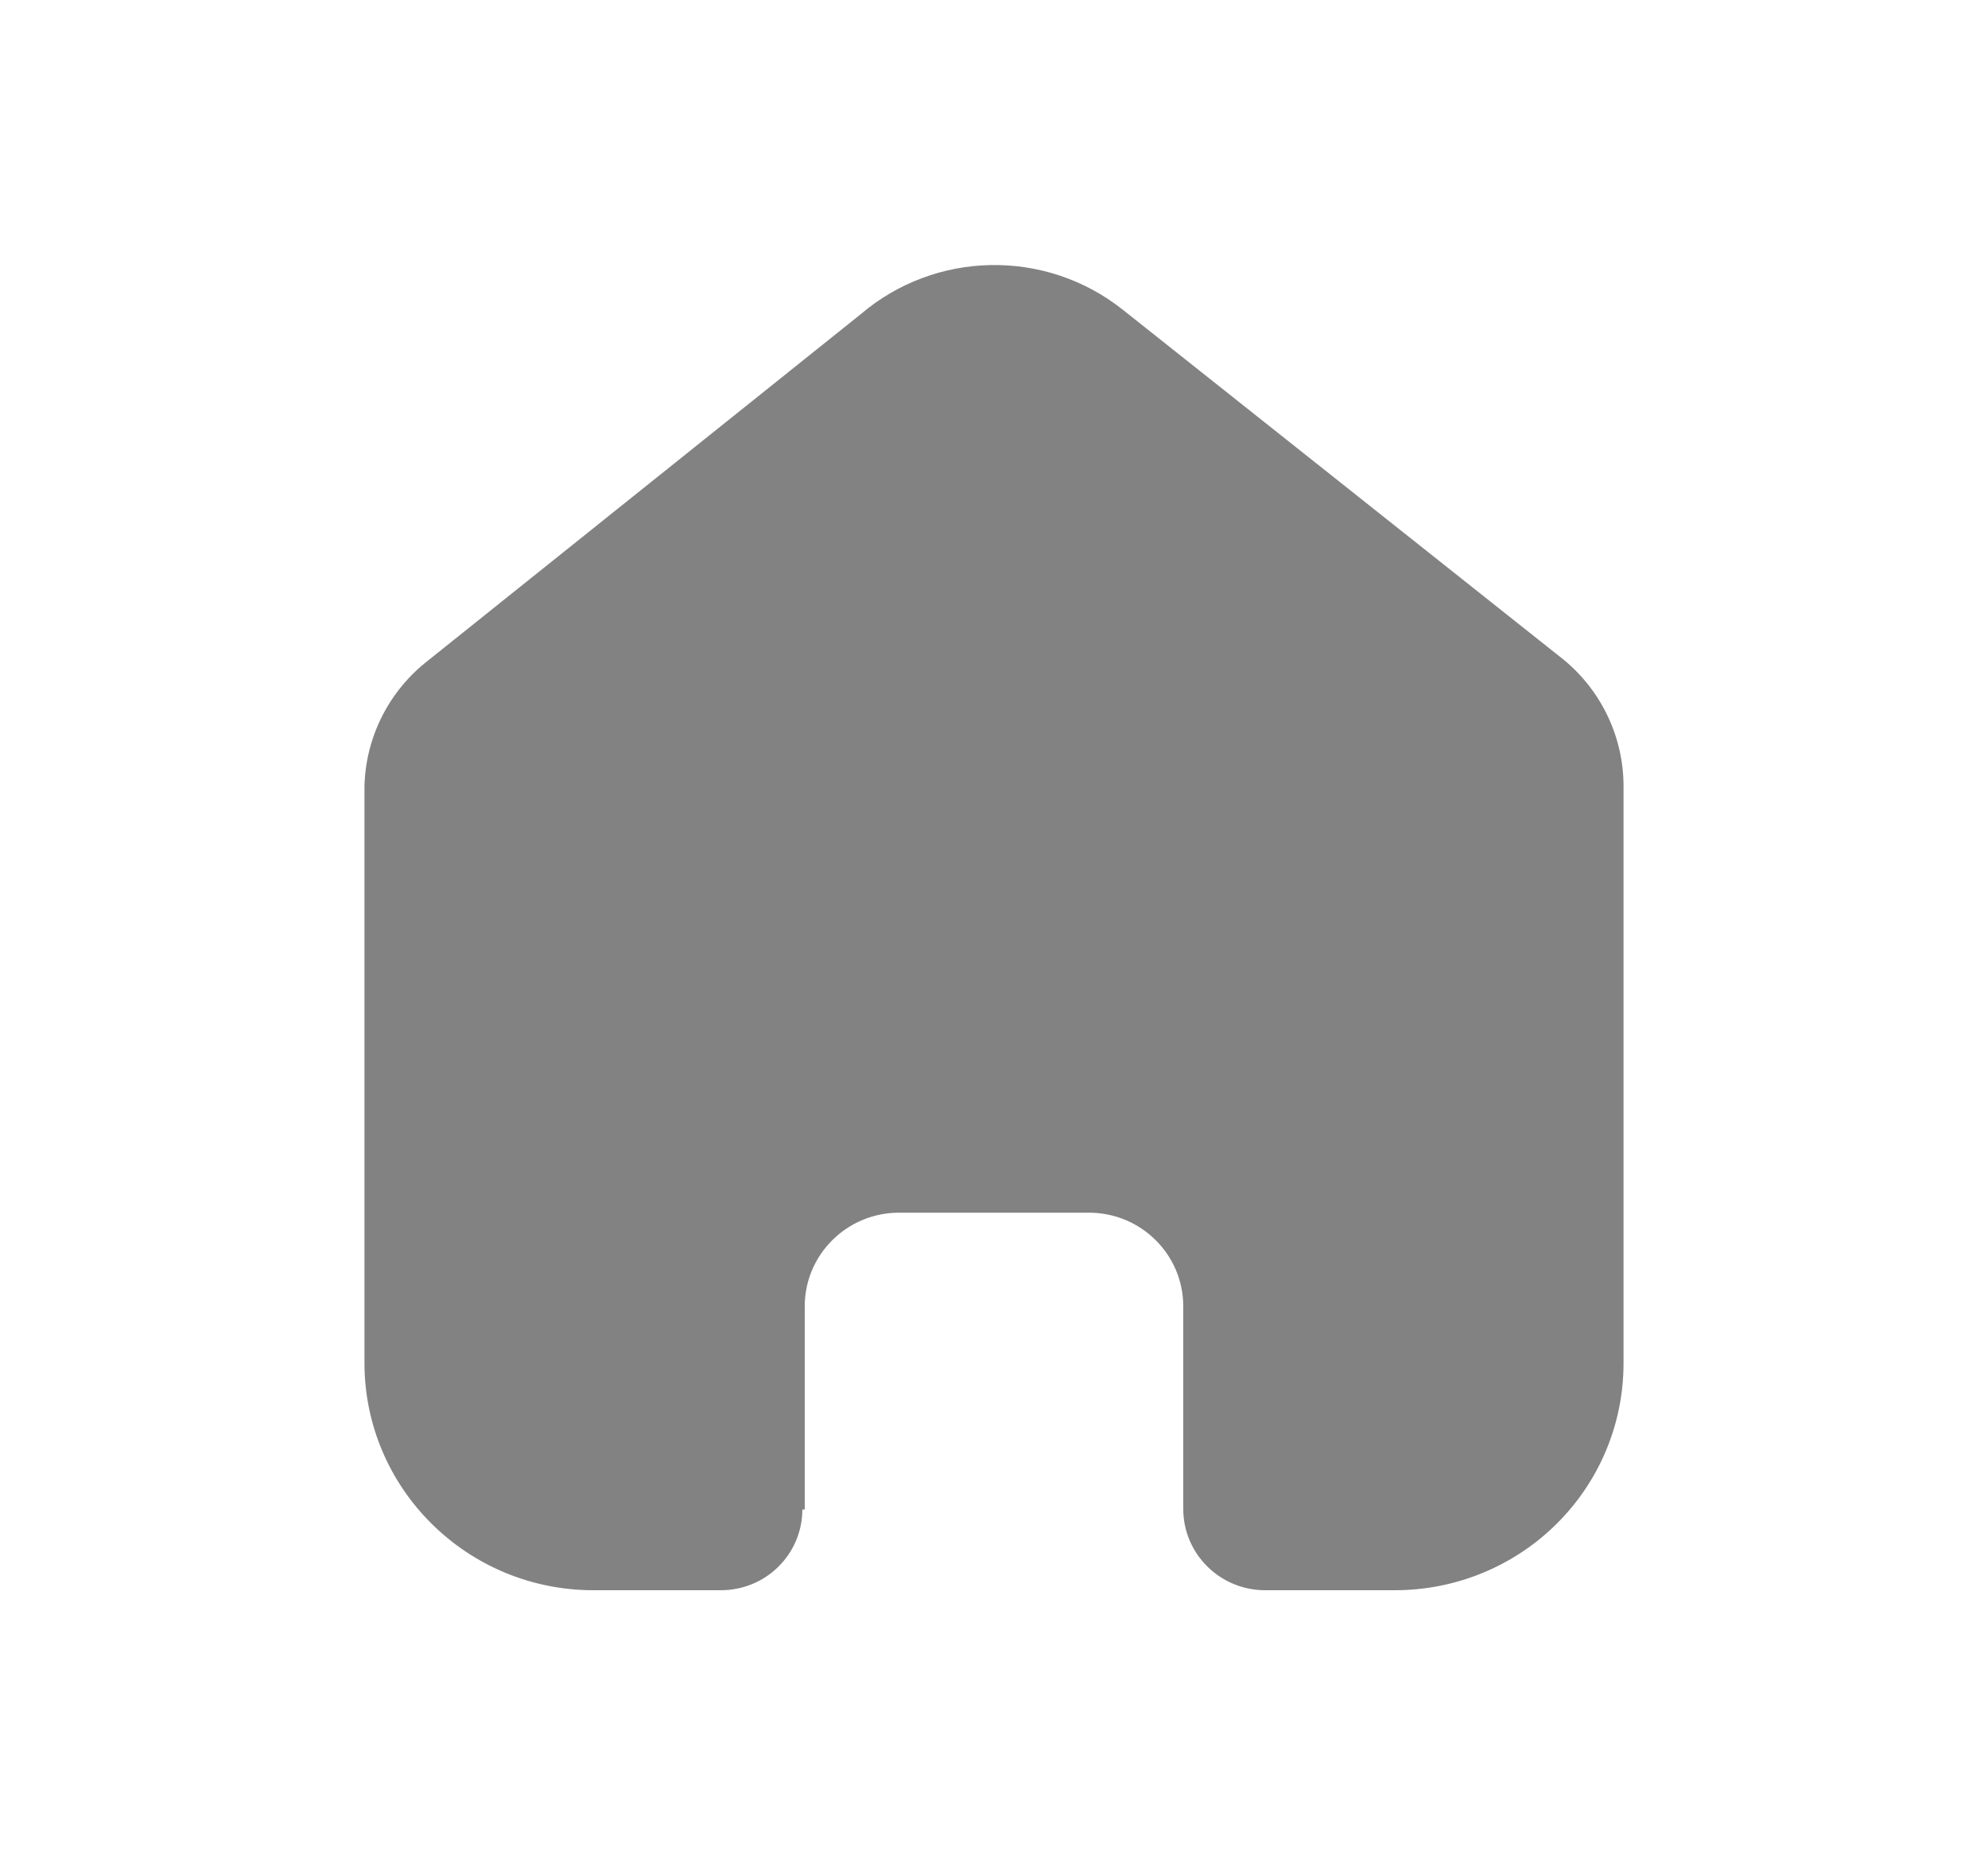 <svg width="30" height="28" viewBox="0 0 30 28" fill="none" xmlns="http://www.w3.org/2000/svg">
<path d="M12.144 22.782V19.715C12.144 18.938 12.776 18.307 13.558 18.302H16.433C17.219 18.302 17.856 18.935 17.856 19.715V22.773C17.856 23.447 18.404 23.995 19.083 24H21.044C21.96 24.002 22.839 23.643 23.487 23.001C24.136 22.359 24.5 21.487 24.5 20.578V11.866C24.5 11.131 24.172 10.435 23.605 9.963L16.943 4.674C15.778 3.749 14.115 3.779 12.985 4.745L6.467 9.963C5.873 10.421 5.518 11.12 5.5 11.866V20.569C5.5 22.464 7.047 24 8.956 24H10.872C11.199 24.002 11.514 23.875 11.745 23.646C11.977 23.418 12.108 23.107 12.108 22.782H12.144Z" fill="#828282"/>
</svg>

